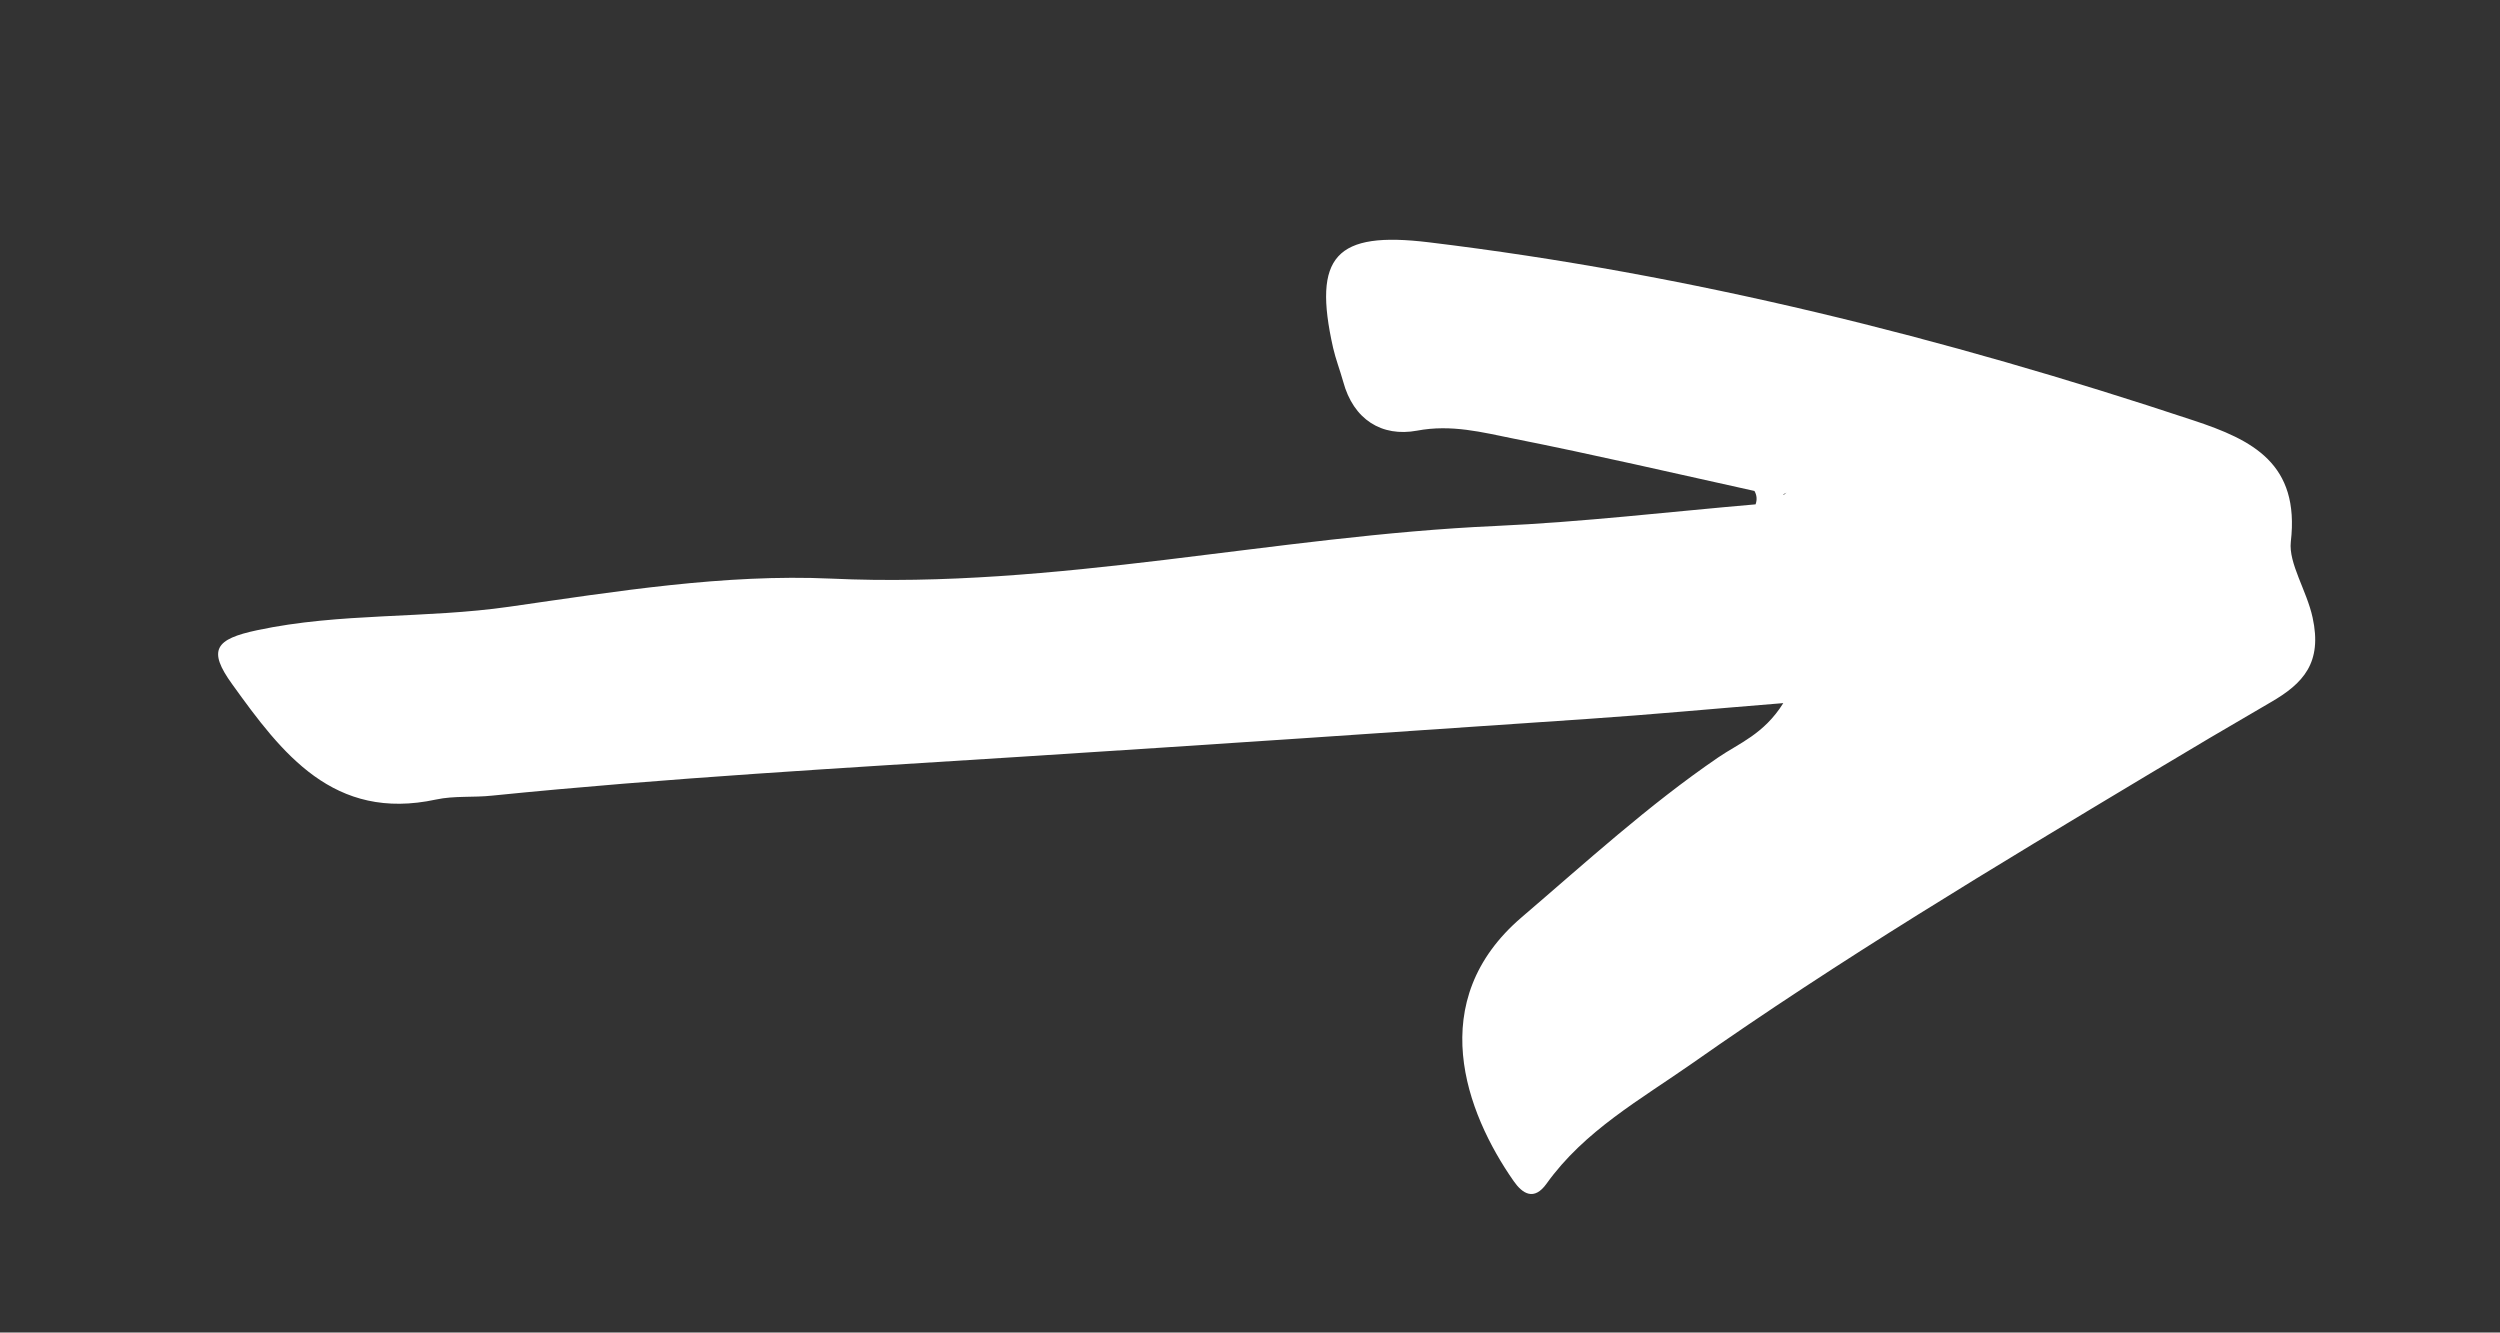 <?xml version="1.0" encoding="UTF-8"?><!-- Generator: Adobe Illustrator 23.0.2, SVG Export Plug-In . SVG Version: 6.00 Build 0)  --><svg xmlns="http://www.w3.org/2000/svg" enable-background="new 0 0 134.33 71.6" id="Layer_1" version="1.1" viewBox="0 0 134.33 71.6" x="0px" xml:space="preserve" y="0px">
<rect x="0" y="0" width="134.33" height="71.6" fill="#333333" stroke="none"/>
<g id="change1_1"><path d="m124.26 33.18c-0.31-1.44-1.3-2.91-1.17-4.07 0.49-4.2-2.05-5.47-5.23-6.52-13.4-4.45-27.04-7.87-41.08-9.57-5.02-0.61-6.26 0.74-5.15 5.67 0.14 0.61 0.37 1.2 0.54 1.81 0.55 2.05 2.08 2.99 3.97 2.64 1.85-0.35 3.51 0.09 5.2 0.43 4.33 0.86 8.62 1.86 12.93 2.81 0.13 0.23 0.15 0.47 0.06 0.72-4.65 0.4-9.29 0.95-13.94 1.16-11.93 0.53-23.65 3.39-35.72 2.83-5.74-0.26-11.57 0.69-17.3 1.51-4.51 0.65-9.08 0.31-13.54 1.26-2.27 0.48-2.69 1.06-1.35 2.91 2.66 3.7 5.44 7.38 10.95 6.19 0.97-0.21 2.01-0.1 3.02-0.21 9.41-0.95 18.85-1.48 28.28-2.08 10.19-0.65 20.38-1.34 30.57-2.04 3.4-0.23 6.79-0.55 10.52-0.85-1.04 1.67-2.39 2.16-3.5 2.92-3.76 2.57-7.1 5.63-10.55 8.58-5.27 4.5-3.01 10.5-0.44 14.18 0.48 0.69 1.1 1.08 1.77 0.14 2.03-2.84 5.05-4.52 7.82-6.46 7.94-5.58 16.26-10.57 24.58-15.56 2.16-1.3 4.33-2.58 6.5-3.84 1.77-1.02 2.79-2.13 2.26-4.56zm-28.45-6.62c0.06-0.03 0.12-0.04 0.18-0.09-0.04 0.05-0.09 0.08-0.14 0.11-0.01 0-0.02-0.01-0.04-0.02z" fill="#fff"/></g>
</svg>
